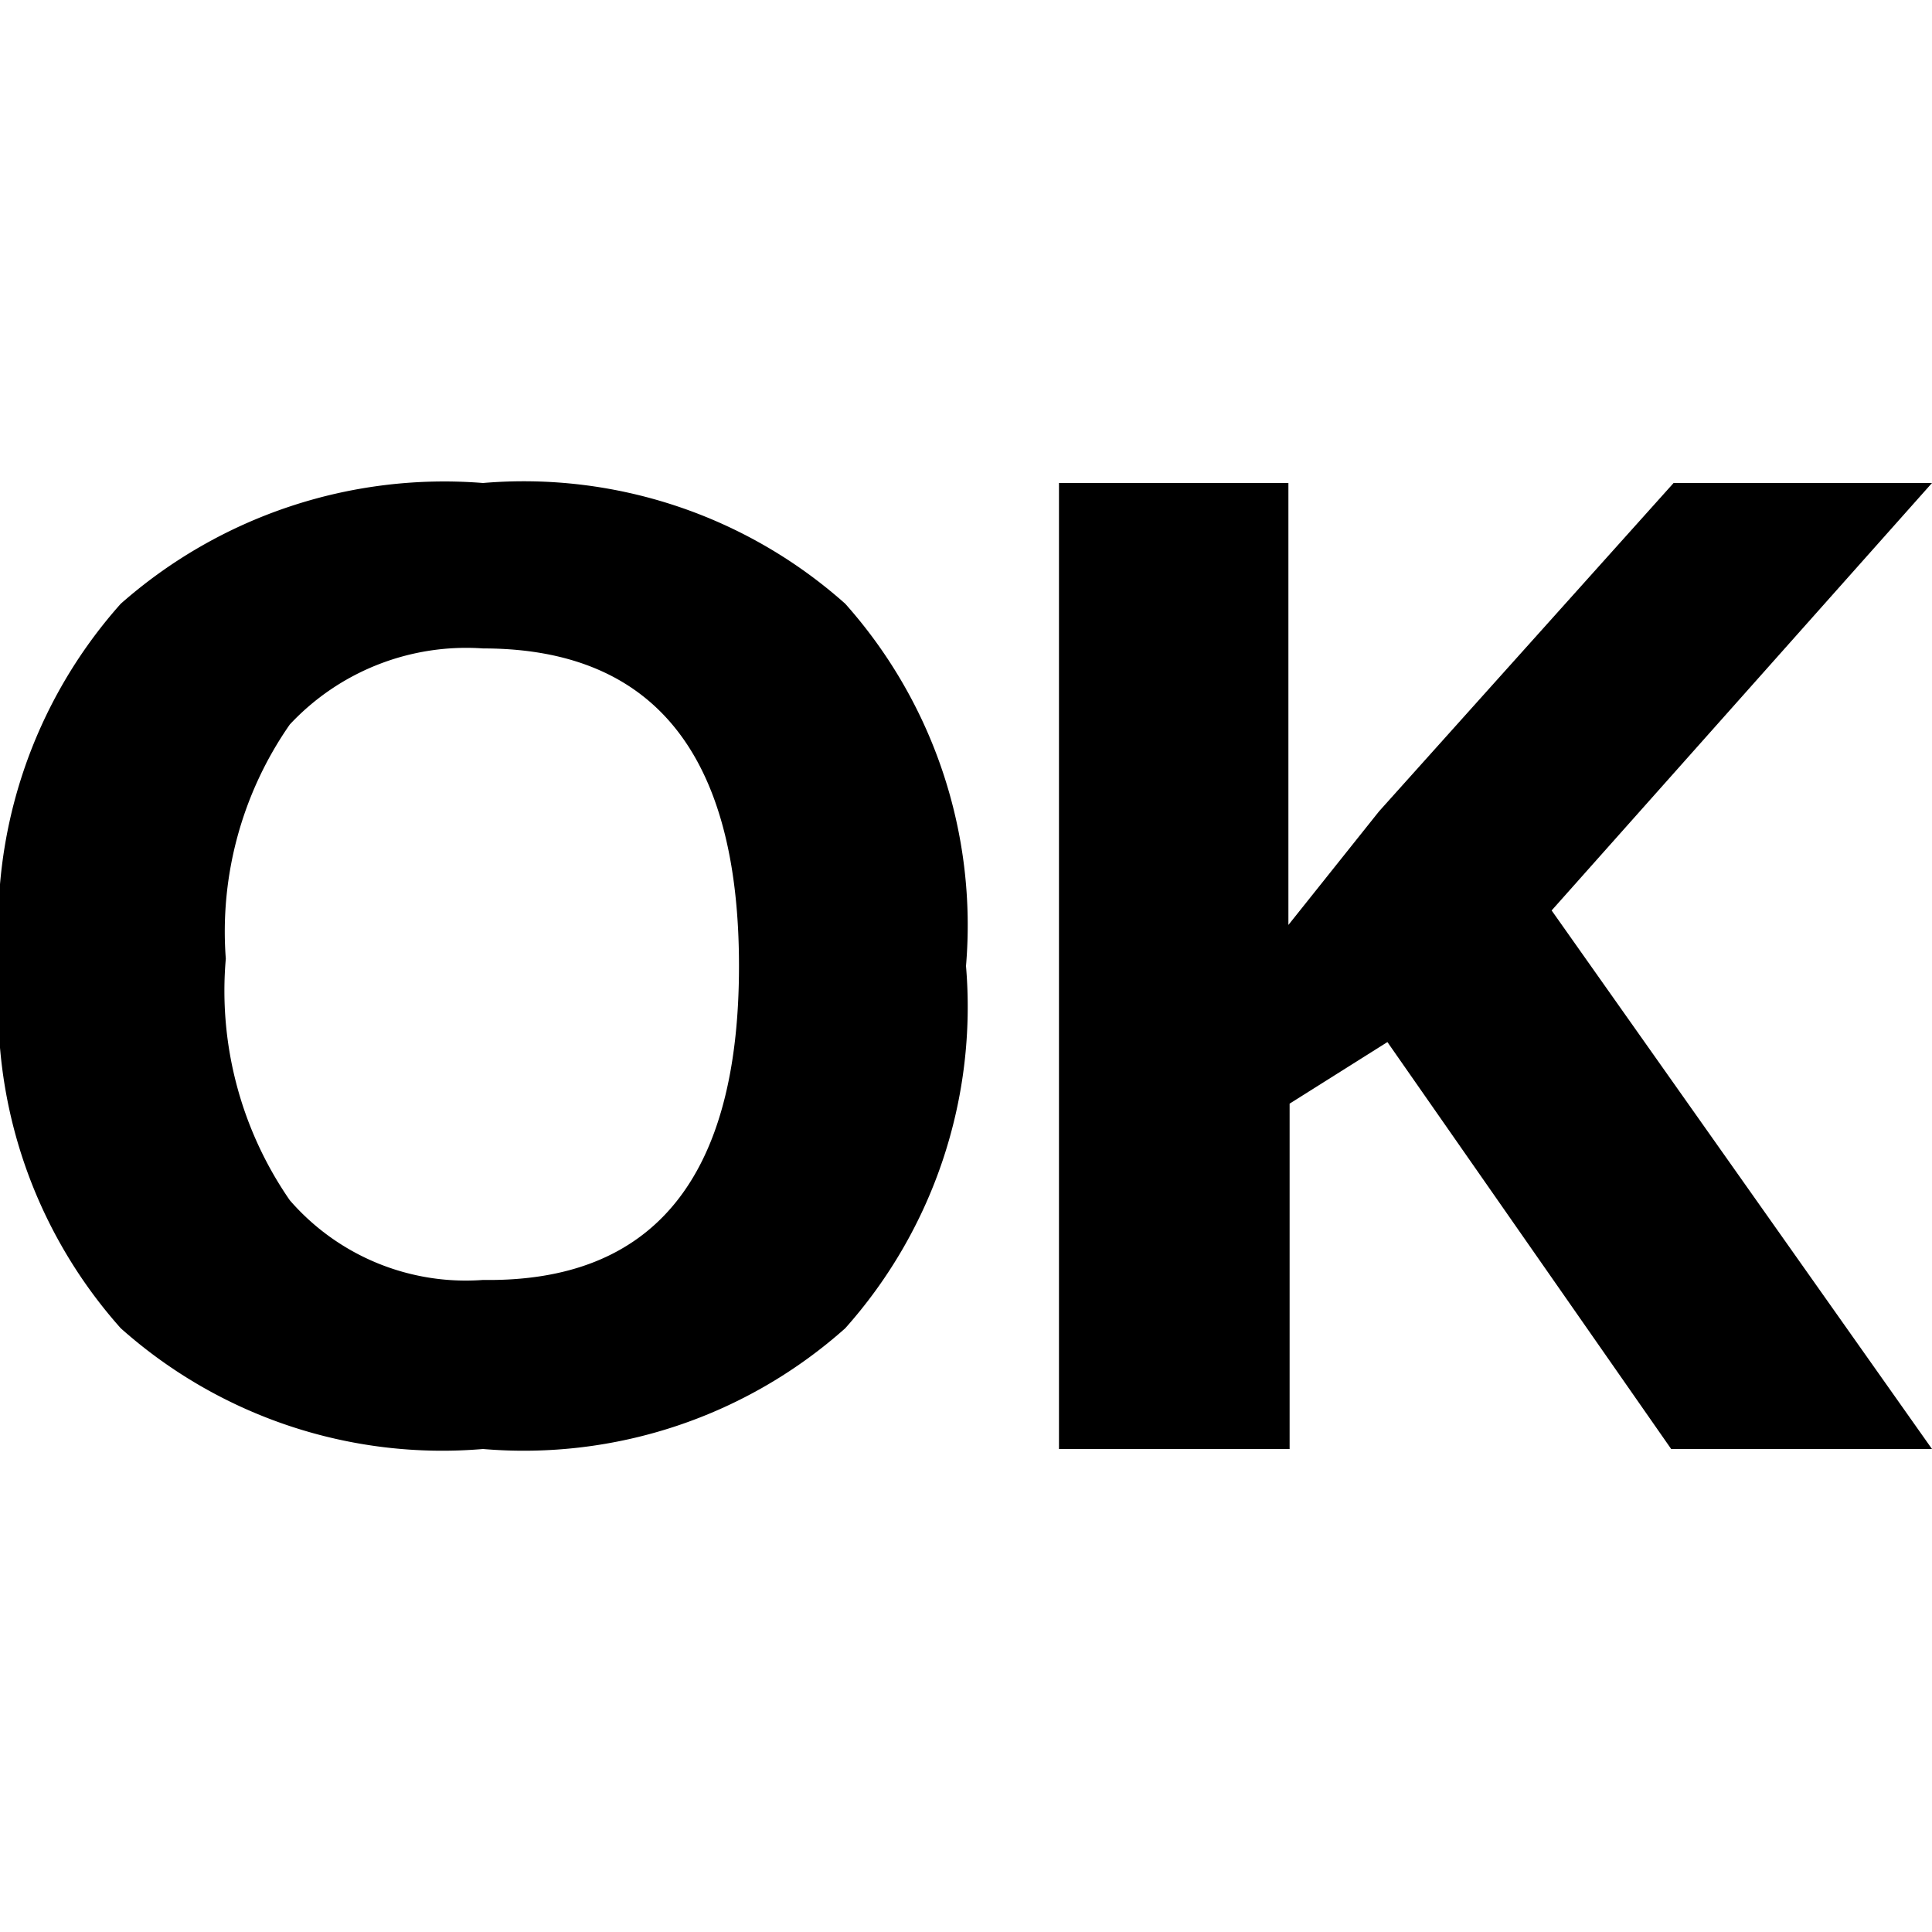 <svg xmlns="http://www.w3.org/2000/svg" viewBox="0 0 16 16"><title>ok</title><g id="Icon"><path d="M4,4A4.05,4.05,0,0,0,1,5,4,4,0,0,0,0,8a4,4,0,0,0,1,3,4,4,0,0,0,3,1,4,4,0,0,0,3-1A4,4,0,0,0,8,8,4,4,0,0,0,7,5,4,4,0,0,0,4,4Zm0,6.6a1.93,1.93,0,0,1-1.6-.66,3.05,3.05,0,0,1-.53-2A3,3,0,0,1,2.4,6,2,2,0,0,1,4,5.37Q6.12,5.37,6.12,8T4,10.6Zm8.85-3.06L16,4H13.86L11.42,6.72l-.75.94V4H8.77v8h1.91V9.14l.81-.51L13.84,12H16Z"/></g></svg>